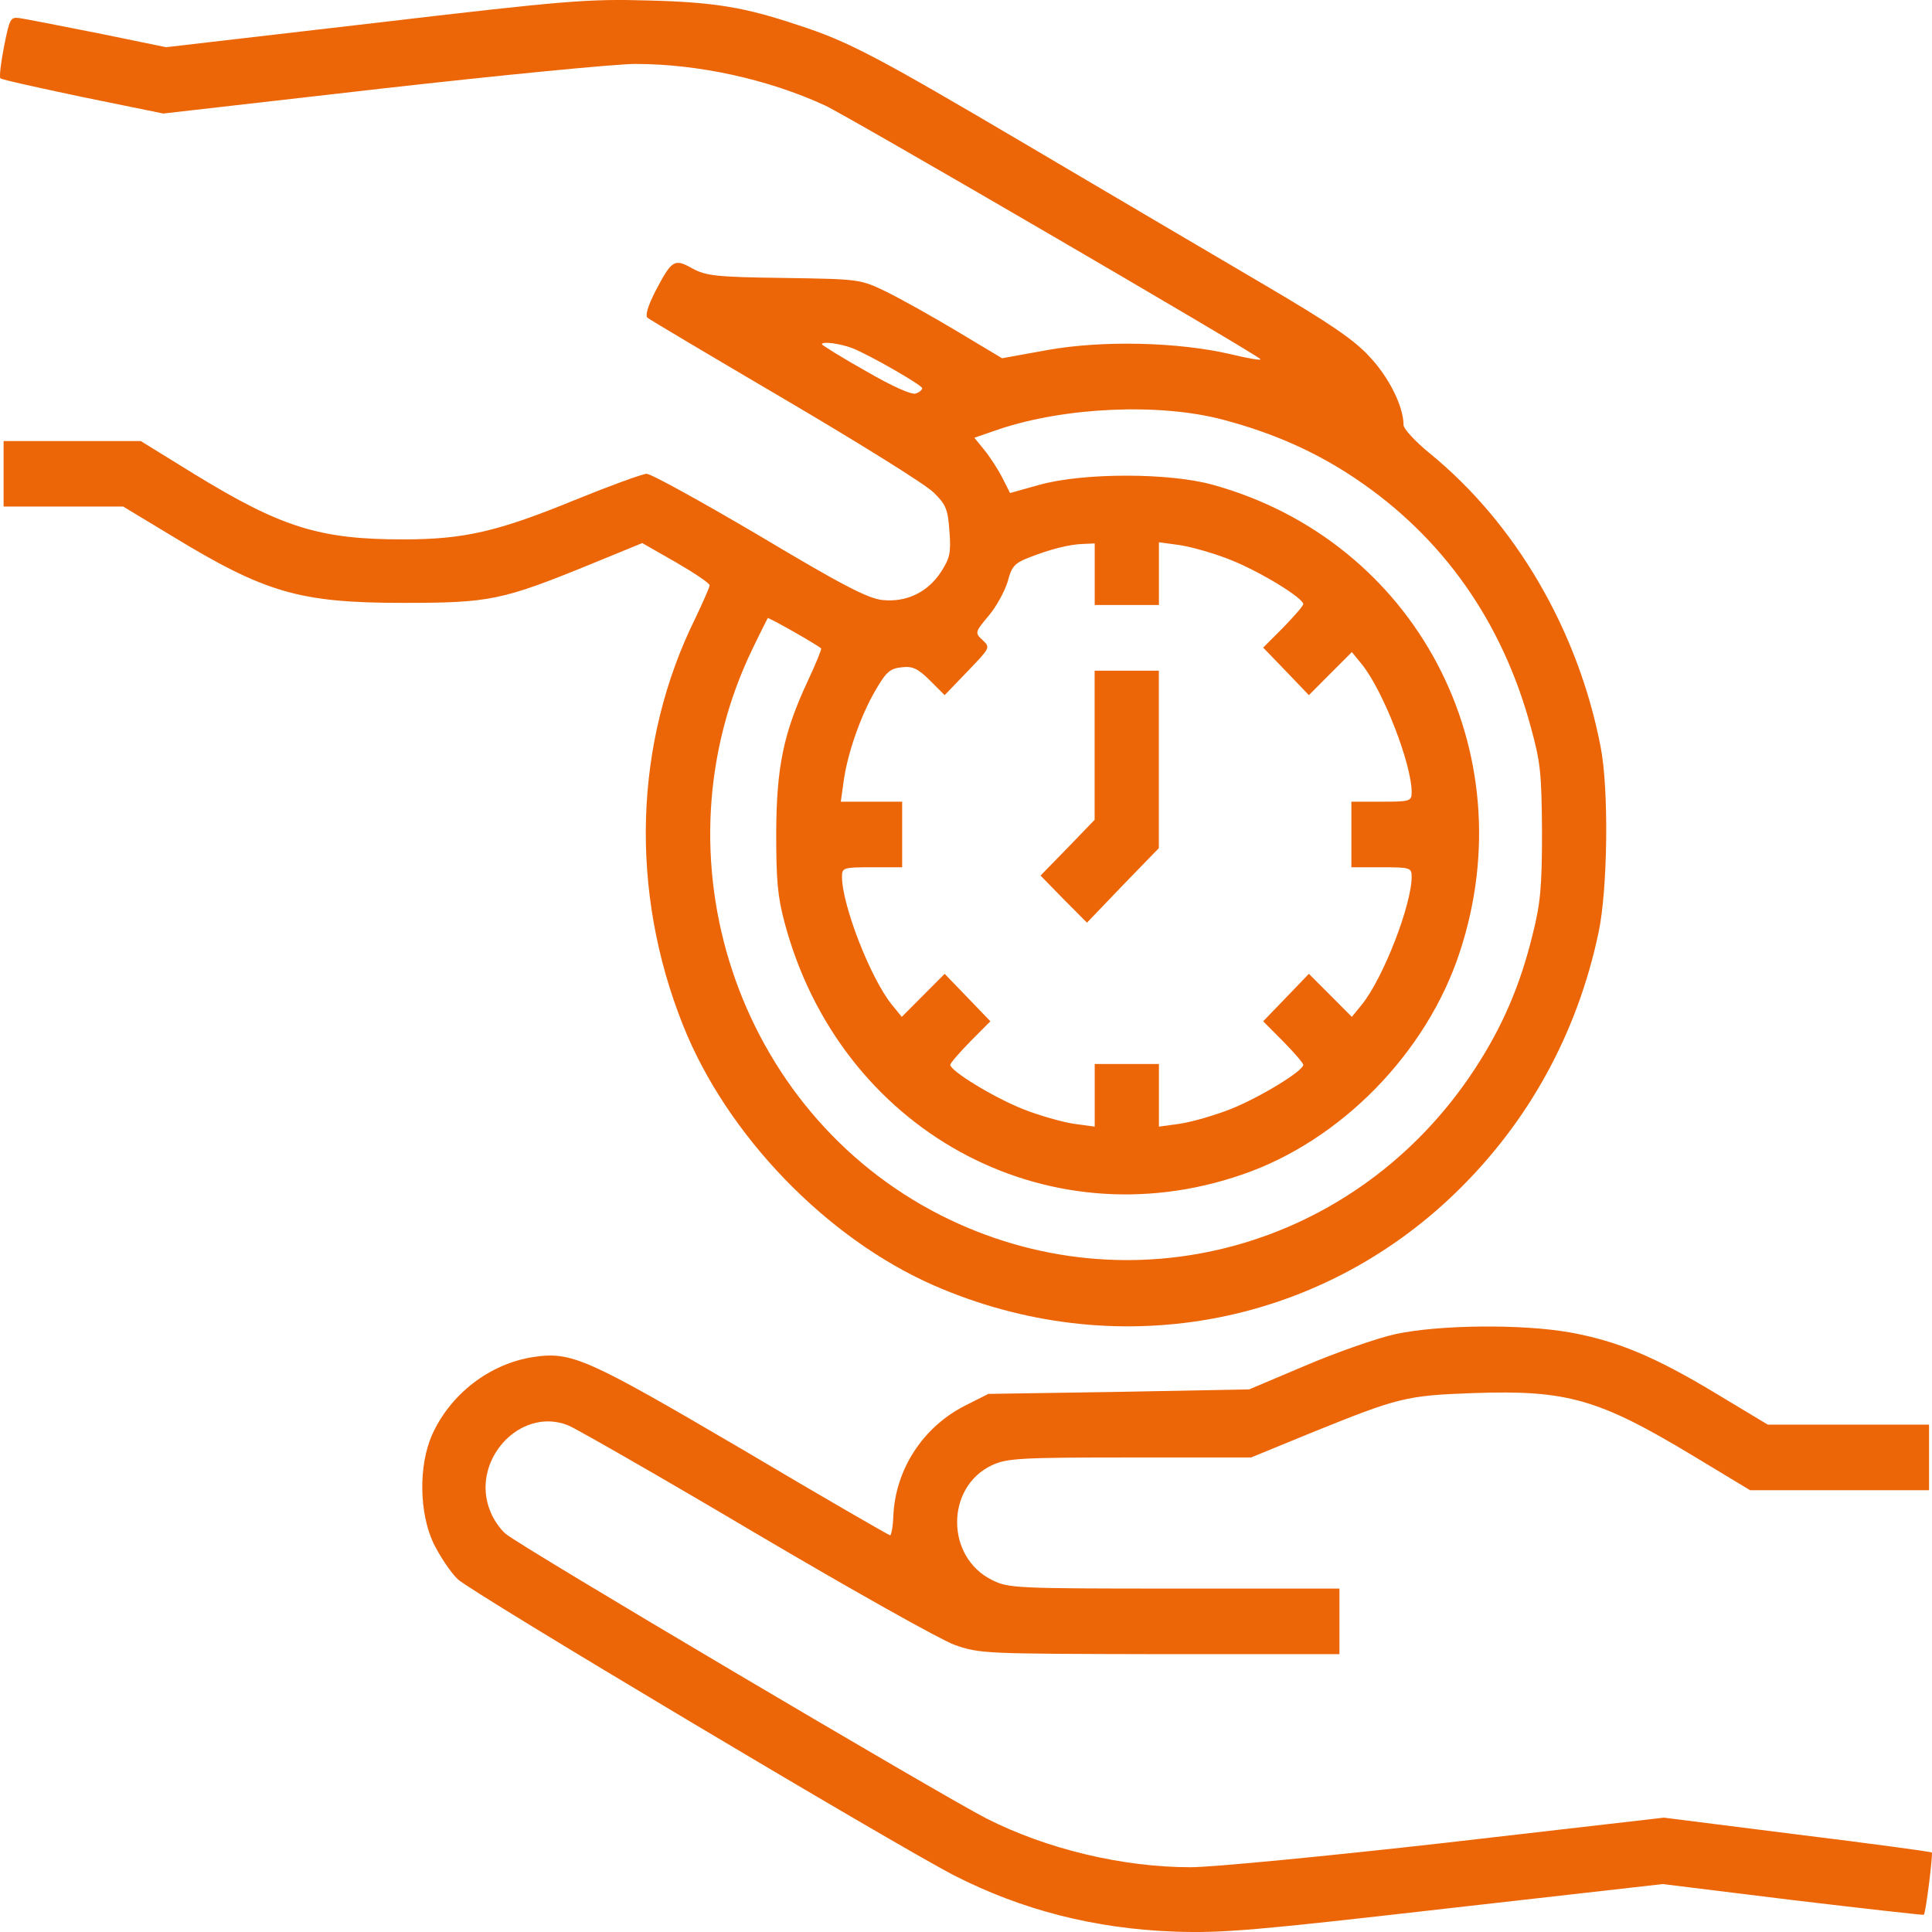 <svg width="21" height="21" viewBox="0 0 21 21" fill="none" xmlns="http://www.w3.org/2000/svg">
<path d="M4.072 0.25L1.805 0.513L1.064 0.361C0.658 0.281 0.275 0.205 0.214 0.197C0.113 0.183 0.105 0.201 0.044 0.504C0.009 0.682 -0.009 0.838 0.004 0.851C0.013 0.865 0.419 0.954 0.903 1.056L1.775 1.234L4.147 0.963C5.45 0.816 6.693 0.695 6.907 0.695C7.587 0.695 8.345 0.86 8.965 1.145C9.209 1.257 13.599 3.814 13.7 3.903C13.717 3.921 13.573 3.898 13.373 3.849C12.797 3.716 11.977 3.698 11.384 3.805L10.892 3.894L10.408 3.604C10.142 3.444 9.797 3.252 9.636 3.172C9.348 3.034 9.348 3.034 8.52 3.021C7.783 3.012 7.674 2.998 7.526 2.918C7.329 2.807 7.303 2.825 7.125 3.163C7.046 3.319 7.011 3.426 7.037 3.453C7.063 3.475 7.739 3.876 8.542 4.348C9.344 4.82 10.068 5.27 10.15 5.355C10.281 5.484 10.303 5.533 10.32 5.774C10.338 6.005 10.325 6.068 10.229 6.215C10.085 6.437 9.854 6.549 9.592 6.522C9.431 6.504 9.156 6.362 8.254 5.823C7.626 5.453 7.077 5.15 7.029 5.15C6.985 5.15 6.632 5.279 6.248 5.435C5.411 5.778 5.045 5.863 4.382 5.863C3.475 5.863 3.061 5.734 2.115 5.155L1.53 4.794H0.785H0.039V5.15V5.506H0.689H1.339L1.879 5.832C2.882 6.442 3.257 6.553 4.378 6.553C5.324 6.553 5.455 6.527 6.427 6.13L6.981 5.903L7.347 6.112C7.547 6.228 7.713 6.339 7.713 6.362C7.713 6.384 7.643 6.54 7.561 6.714C6.889 8.068 6.841 9.685 7.425 11.146C7.901 12.34 8.982 13.458 10.146 13.97C12.1 14.825 14.31 14.434 15.828 12.959C16.617 12.193 17.144 11.231 17.375 10.139C17.476 9.667 17.489 8.571 17.397 8.112C17.153 6.852 16.473 5.685 15.535 4.923C15.383 4.798 15.256 4.66 15.256 4.62C15.256 4.42 15.099 4.103 14.89 3.881C14.72 3.693 14.45 3.511 13.73 3.088C13.216 2.785 12.069 2.112 11.188 1.591C9.518 0.606 9.222 0.45 8.672 0.272C8.088 0.076 7.757 0.023 7.037 0.005C6.396 -0.013 6.152 0.005 4.072 0.25ZM9.261 3.783C9.453 3.858 10.024 4.188 10.024 4.219C10.024 4.237 9.994 4.264 9.954 4.277C9.911 4.295 9.701 4.201 9.409 4.032C9.148 3.885 8.934 3.751 8.934 3.742C8.934 3.707 9.13 3.734 9.261 3.783ZM13.294 4.562C13.848 4.709 14.306 4.914 14.737 5.204C15.684 5.841 16.329 6.758 16.638 7.899C16.747 8.291 16.756 8.411 16.761 9.048C16.761 9.64 16.743 9.827 16.66 10.153C16.525 10.71 16.329 11.164 16.028 11.623C14.746 13.578 12.283 14.251 10.225 13.209C8.005 12.082 7.085 9.302 8.184 7.043C8.267 6.87 8.341 6.727 8.345 6.718C8.354 6.709 8.869 6.999 8.925 7.048C8.934 7.052 8.869 7.213 8.781 7.4C8.515 7.97 8.441 8.335 8.437 9.048C8.437 9.556 8.45 9.738 8.528 10.028C9.126 12.277 11.354 13.507 13.499 12.768C14.572 12.402 15.509 11.444 15.867 10.349C16.59 8.157 15.387 5.881 13.185 5.27C12.71 5.137 11.773 5.137 11.297 5.27L10.979 5.359L10.896 5.195C10.848 5.101 10.761 4.967 10.7 4.892L10.591 4.758L10.861 4.665C11.581 4.424 12.605 4.379 13.294 4.562ZM11.899 6.241V6.576H12.248H12.597V6.237V5.894L12.823 5.925C12.945 5.943 13.198 6.014 13.377 6.086C13.7 6.215 14.166 6.5 14.166 6.567C14.166 6.584 14.066 6.7 13.948 6.821L13.73 7.039L13.979 7.297L14.227 7.556L14.463 7.319L14.694 7.088L14.803 7.221C15.034 7.507 15.344 8.304 15.344 8.611C15.344 8.709 15.326 8.714 15.017 8.714H14.689V9.07V9.427H15.017C15.326 9.427 15.344 9.431 15.344 9.529C15.344 9.836 15.034 10.634 14.803 10.919L14.694 11.053L14.463 10.821L14.227 10.585L13.979 10.843L13.73 11.101L13.948 11.32C14.066 11.44 14.166 11.556 14.166 11.574C14.166 11.64 13.7 11.926 13.377 12.055C13.198 12.126 12.945 12.197 12.823 12.215L12.597 12.246V11.903V11.565H12.248H11.899V11.903V12.246L11.672 12.215C11.55 12.197 11.297 12.126 11.118 12.055C10.796 11.926 10.329 11.64 10.329 11.574C10.329 11.556 10.43 11.44 10.547 11.32L10.765 11.101L10.517 10.843L10.268 10.585L10.033 10.821L9.802 11.053L9.693 10.919C9.462 10.634 9.152 9.836 9.152 9.529C9.152 9.431 9.169 9.427 9.479 9.427H9.806V9.07V8.714H9.475H9.139L9.169 8.5C9.209 8.197 9.353 7.783 9.514 7.507C9.632 7.302 9.675 7.266 9.802 7.253C9.919 7.239 9.976 7.266 10.107 7.395L10.268 7.556L10.517 7.297C10.765 7.039 10.765 7.039 10.682 6.959C10.595 6.878 10.595 6.874 10.748 6.691C10.831 6.593 10.922 6.424 10.953 6.322C10.996 6.157 11.027 6.121 11.188 6.059C11.415 5.97 11.624 5.916 11.781 5.912L11.899 5.907V6.241Z" fill="#EC6608"/>
<path d="M11.898 8.1V8.911L11.606 9.214L11.31 9.517L11.562 9.775L11.815 10.029L12.203 9.624L12.596 9.219V8.252V7.29H12.247H11.898V8.1Z" fill="#EC6608"/>
<path d="M15.169 14.501C14.964 14.546 14.524 14.701 14.188 14.844L13.578 15.102L12.16 15.129L10.743 15.151L10.495 15.276C10.033 15.508 9.732 15.971 9.71 16.479C9.706 16.595 9.688 16.688 9.675 16.688C9.662 16.688 8.938 16.27 8.066 15.753C6.379 14.764 6.213 14.688 5.799 14.75C5.324 14.822 4.896 15.151 4.696 15.597C4.548 15.931 4.556 16.448 4.713 16.777C4.779 16.911 4.896 17.089 4.975 17.165C5.114 17.303 9.71 20.043 10.373 20.386C11.105 20.76 11.899 20.965 12.771 20.996C13.29 21.014 13.647 20.982 15.714 20.746L18.073 20.479L19.485 20.653C20.266 20.746 20.907 20.818 20.911 20.813C20.933 20.795 21.012 20.149 20.998 20.136C20.99 20.127 20.331 20.038 19.534 19.94L18.086 19.757L15.723 20.029C14.423 20.176 13.172 20.296 12.941 20.296C12.204 20.296 11.38 20.1 10.722 19.766C10.251 19.526 5.616 16.786 5.494 16.67C5.437 16.621 5.363 16.515 5.332 16.434C5.101 15.886 5.651 15.28 6.178 15.494C6.265 15.53 7.185 16.056 8.214 16.666C9.248 17.276 10.216 17.82 10.373 17.878C10.652 17.976 10.695 17.976 12.61 17.98H14.559V17.624V17.267H12.762C11.036 17.267 10.961 17.263 10.783 17.174C10.277 16.924 10.277 16.163 10.783 15.926C10.944 15.851 11.088 15.842 12.278 15.842H13.599L14.24 15.579C15.208 15.187 15.282 15.169 16.019 15.142C17.031 15.107 17.375 15.205 18.395 15.819L19.023 16.198H19.996H20.968V15.842V15.485H20.092H19.215L18.653 15.147C17.981 14.742 17.58 14.577 17.066 14.483C16.542 14.39 15.644 14.399 15.169 14.501Z" fill="#EC6608"/>
</svg>
